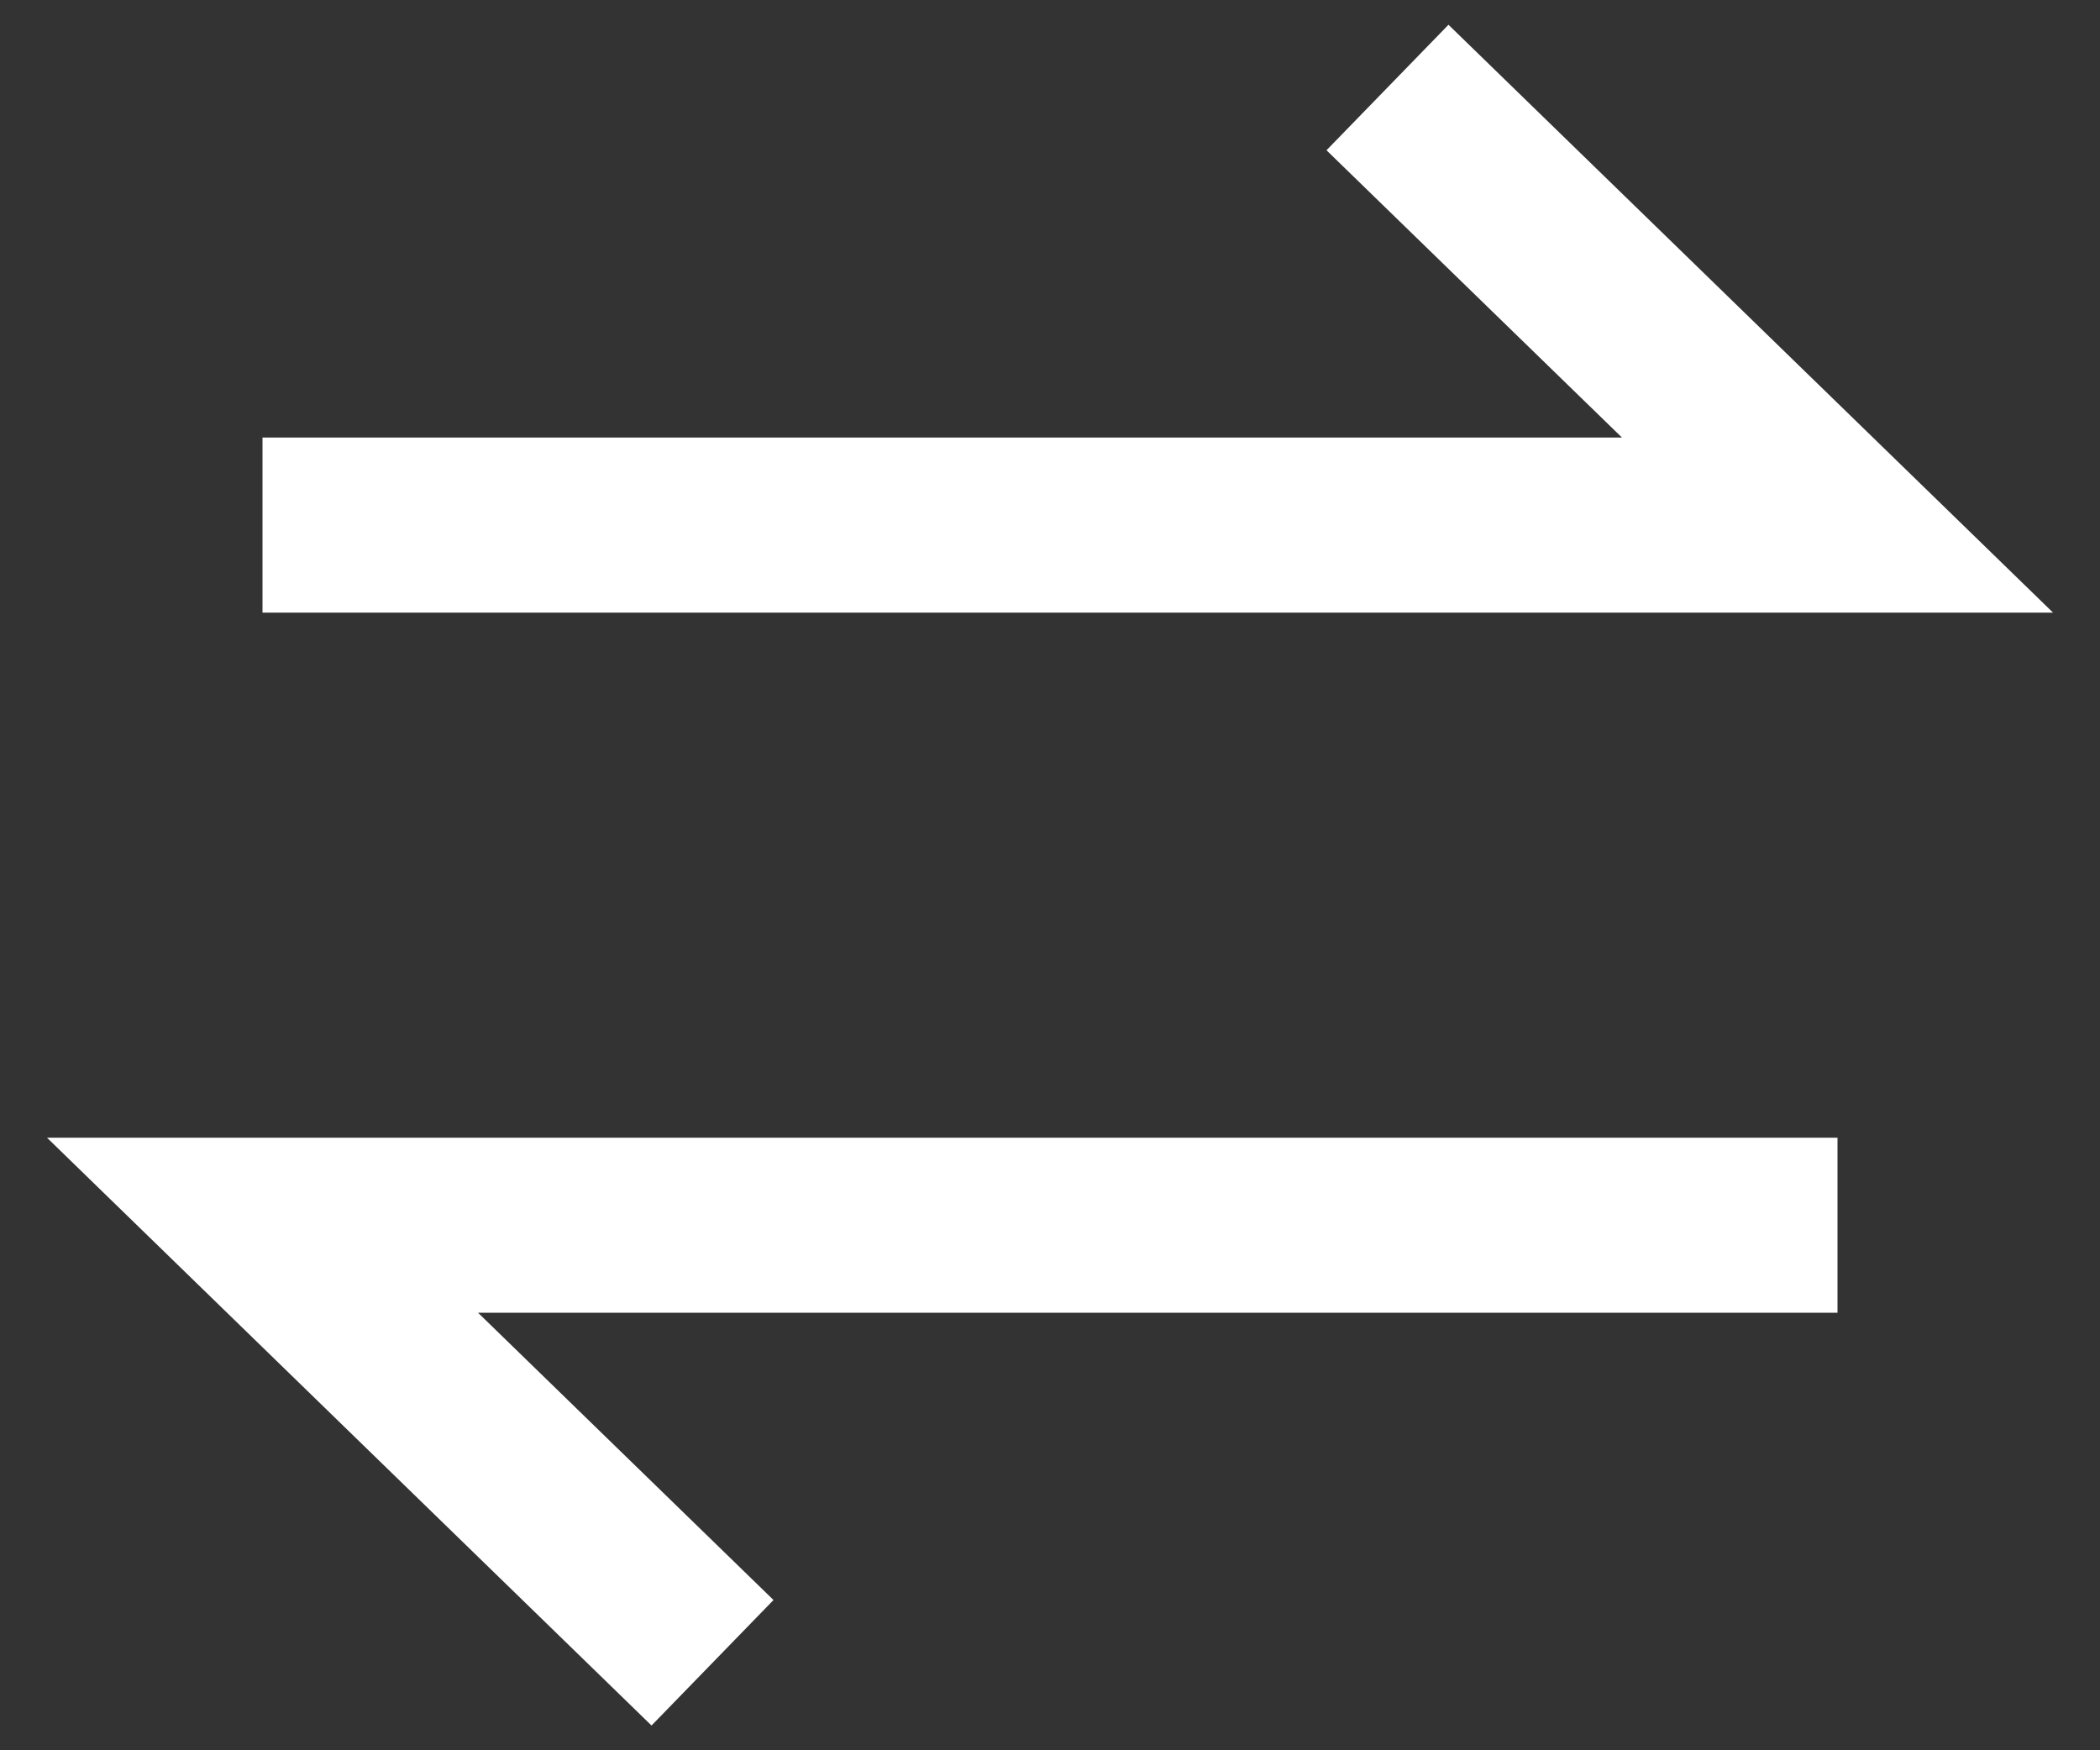 <svg width="24" height="20" viewBox="0 0 24 20" fill="none" xmlns="http://www.w3.org/2000/svg">
<rect x="0" y="0" width="24" height="20" fill="#333333" stroke="none"/>
<path d="M23.463 7L16.554 0.283L15.16 1.717L18.537 5H3V7H23.463Z" fill="white"/>
<path d="M0.537 13L7.446 19.717L8.84 18.283L5.463 15H21V13H0.537Z" fill="white"/>
</svg>

